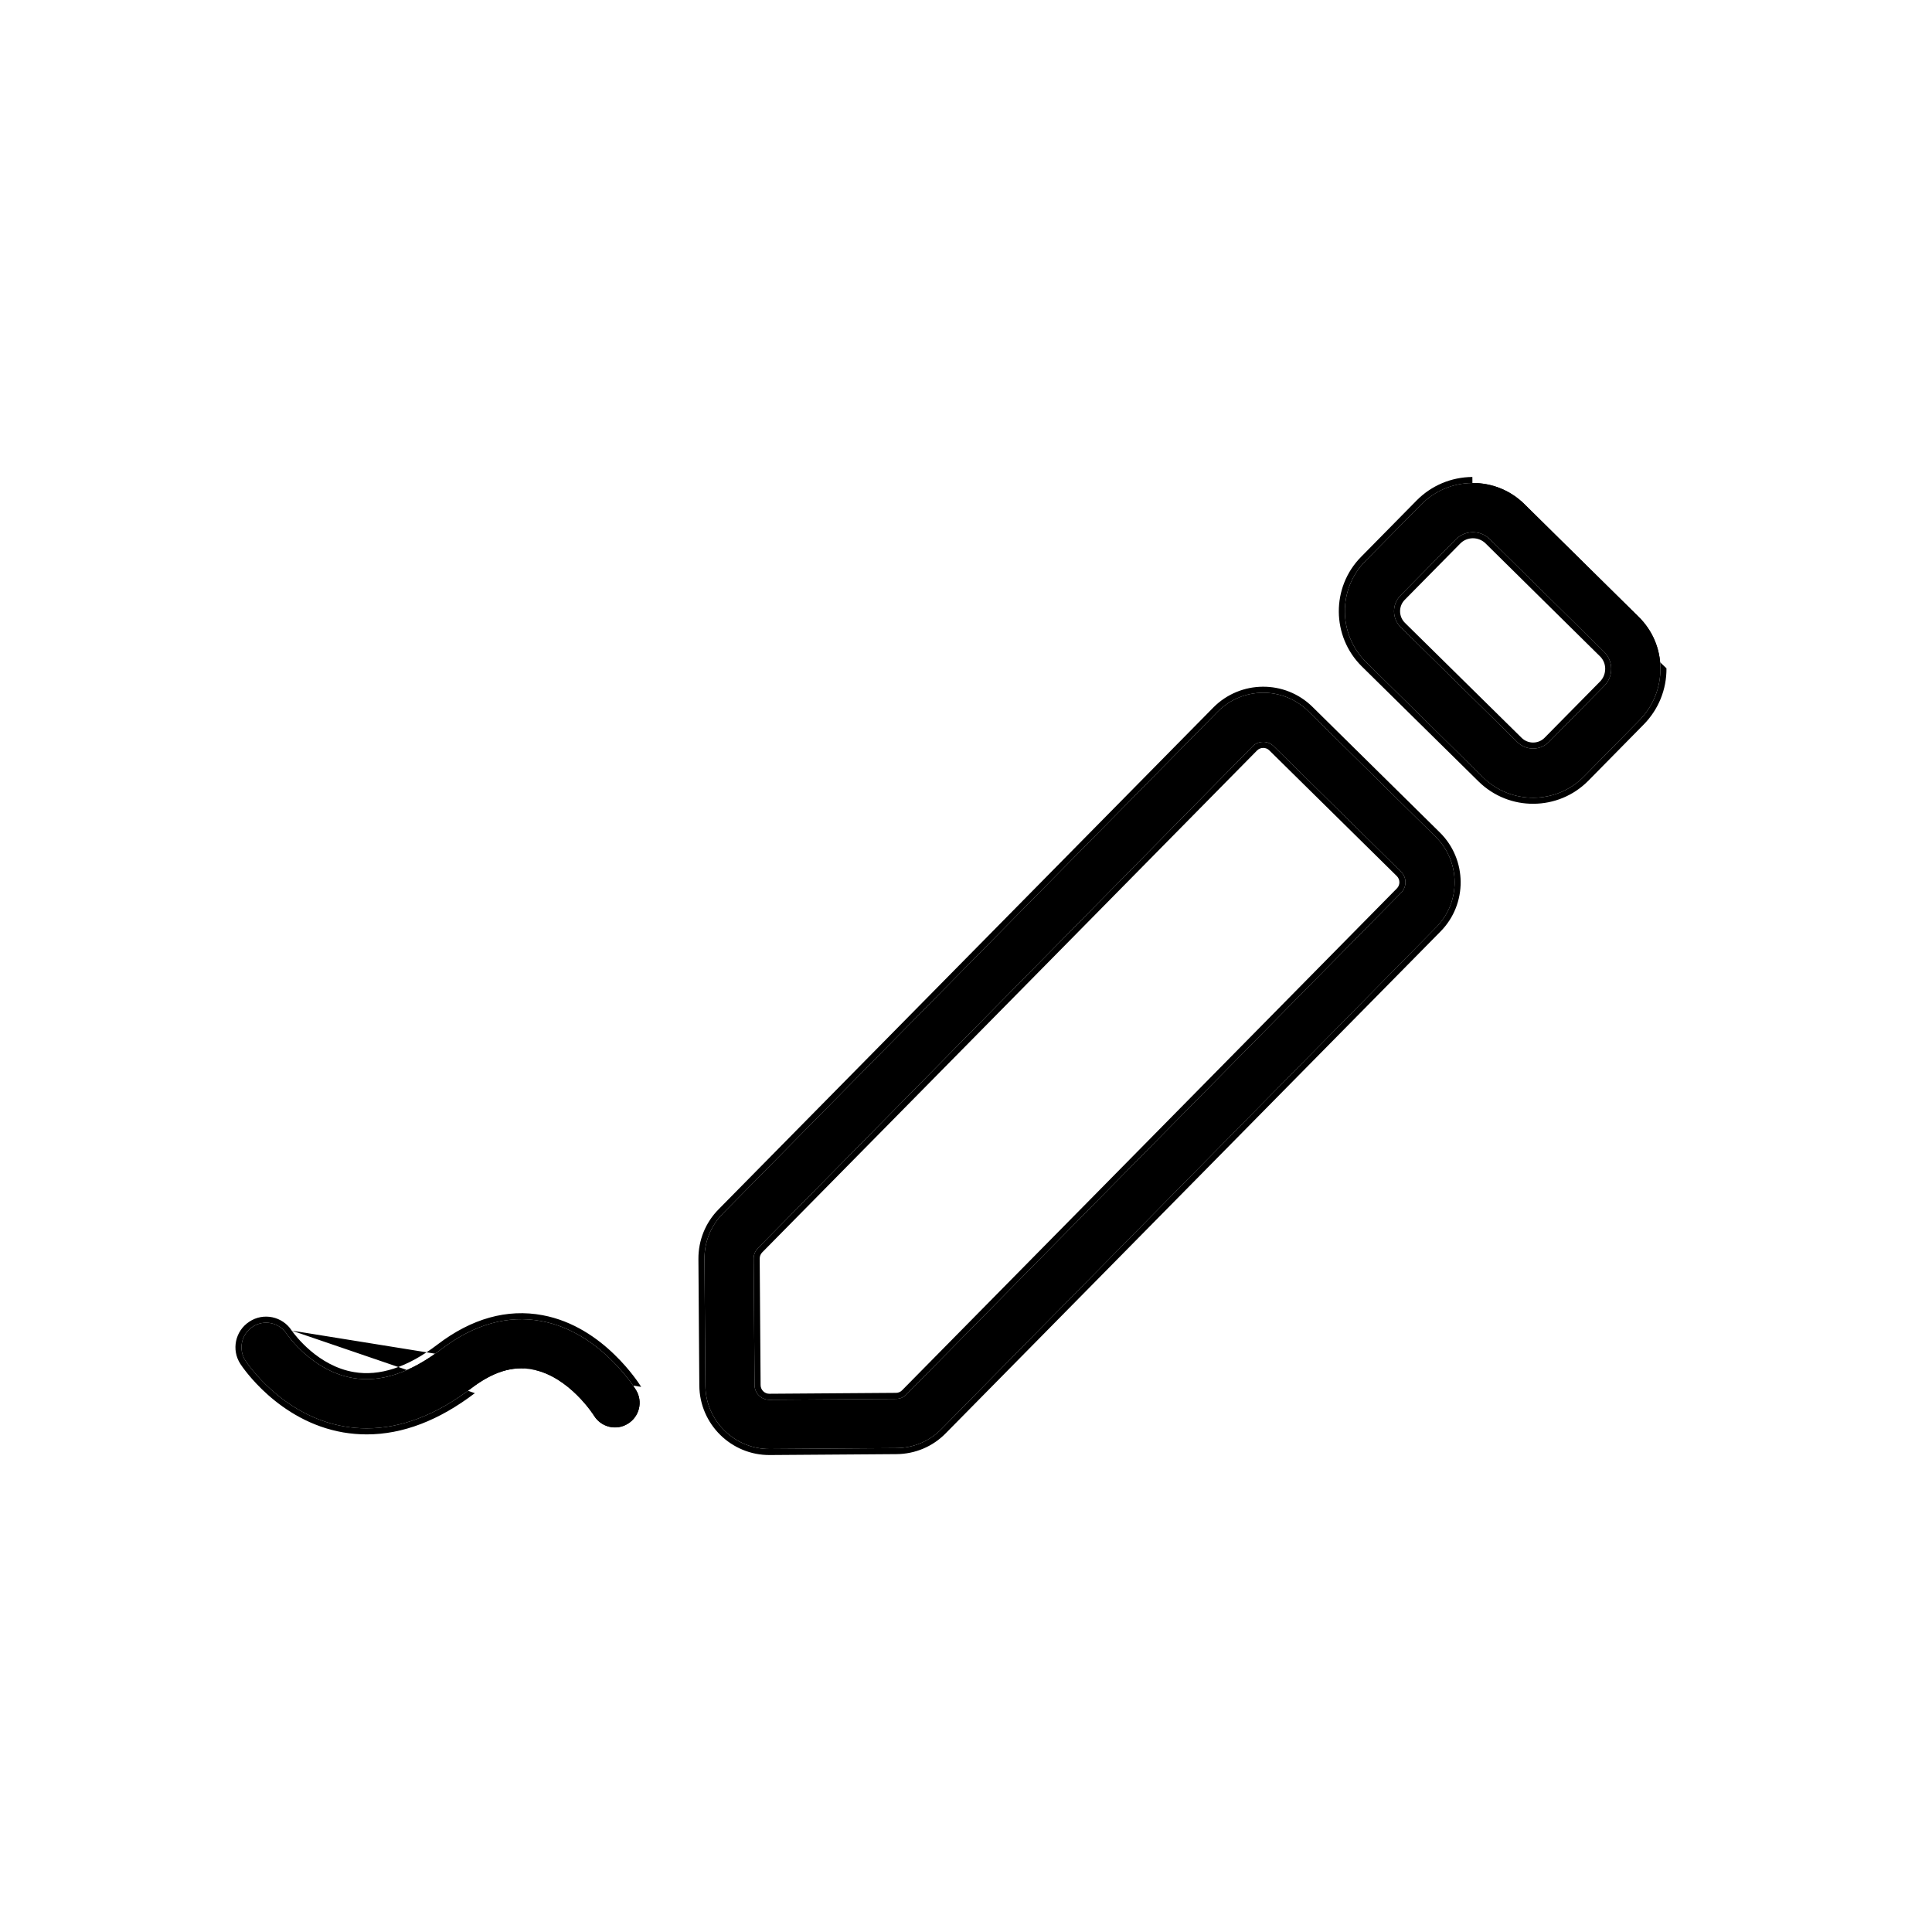 <svg viewBox="0 0 32 32" xmlns="http://www.w3.org/2000/svg">
<title>med-riscar</title>
<path d="M21.667 11.777C21.251 11.369 20.58 11.373 20.168 11.788L11.973 20.1C11.775 20.301 11.666 20.569 11.668 20.852L11.683 22.948C11.687 23.532 12.166 24.004 12.75 24L14.846 23.985C15.13 23.983 15.396 23.871 15.593 23.67L23.789 15.358C24.199 14.942 24.194 14.269 23.778 13.859L21.667 11.777ZM23.208 14.785L15.011 23.098C14.967 23.145 14.906 23.17 14.84 23.17L12.744 23.185C12.61 23.186 12.499 23.077 12.498 22.943L12.483 20.846C12.483 20.781 12.508 20.719 12.554 20.673L20.749 12.361C20.796 12.312 20.859 12.288 20.922 12.288C20.984 12.287 21.047 12.311 21.095 12.358L23.206 14.439C23.302 14.534 23.303 14.689 23.208 14.785Z" />
<path fill-rule="evenodd" clip-rule="evenodd" d="M21.737 11.706L23.848 13.788C24.303 14.236 24.309 14.973 23.86 15.428L15.664 23.74C15.664 23.74 15.664 23.739 15.664 23.74C15.449 23.96 15.157 24.083 14.847 24.085L12.751 24.1C12.112 24.105 11.588 23.588 11.583 22.949L11.683 22.948C11.687 23.532 12.166 24.004 12.75 24L14.846 23.985C15.13 23.983 15.396 23.871 15.593 23.67L23.789 15.357C24.199 14.942 24.194 14.269 23.778 13.859L21.667 11.777C21.251 11.369 20.58 11.373 20.168 11.788L11.973 20.1C11.775 20.301 11.666 20.569 11.668 20.852L11.683 22.948L11.583 22.949L11.568 20.853C11.566 20.543 11.685 20.25 11.902 20.03L20.097 11.718C20.547 11.264 21.282 11.259 21.737 11.706ZM15.011 23.098L23.208 14.785C23.303 14.689 23.302 14.534 23.206 14.439L21.095 12.358C21.046 12.311 20.983 12.287 20.922 12.288C20.859 12.288 20.796 12.312 20.749 12.361L12.554 20.673C12.508 20.719 12.483 20.781 12.483 20.846L12.498 22.943C12.499 23.077 12.61 23.186 12.744 23.185L14.84 23.17C14.906 23.17 14.967 23.145 15.011 23.098ZM12.583 20.846L12.598 22.942C12.599 23.021 12.664 23.086 12.743 23.085L14.84 23.07C14.879 23.07 14.914 23.055 14.94 23.029L23.137 14.715C23.193 14.658 23.192 14.567 23.136 14.511L21.024 12.429C20.996 12.401 20.959 12.387 20.922 12.388C20.885 12.388 20.848 12.402 20.82 12.431L12.625 20.743C12.598 20.77 12.583 20.807 12.583 20.846C12.583 20.846 12.583 20.846 12.583 20.846Z" />
<path d="M27.14 10.216L25.248 8.349C25.018 8.122 24.712 7.998 24.388 8C24.387 8 24.387 8 24.387 8C24.063 8.002 23.759 8.131 23.533 8.362L22.615 9.293C22.157 9.757 22.163 10.508 22.627 10.967L24.561 12.873C24.794 13.103 25.098 13.215 25.4 13.213C25.704 13.211 26.006 13.094 26.235 12.862L27.153 11.931C27.38 11.7 27.504 11.394 27.502 11.07C27.5 10.746 27.371 10.442 27.14 10.216ZM26.572 11.359L25.655 12.289C25.512 12.434 25.277 12.434 25.134 12.293L23.199 10.387C23.055 10.244 23.053 10.009 23.195 9.865L24.114 8.933C24.188 8.858 24.287 8.816 24.393 8.815H24.394C24.5 8.815 24.6 8.855 24.676 8.93L26.568 10.796H26.569C26.644 10.871 26.686 10.97 26.687 11.076C26.688 11.183 26.647 11.283 26.572 11.359Z" />
<path fill-rule="evenodd" clip-rule="evenodd" d="M24.388 8C24.712 7.998 25.018 8.122 25.248 8.349L27.141 10.216C27.371 10.442 27.5 10.746 27.502 11.07C27.504 11.394 27.38 11.7 27.153 11.931L26.235 12.862C26.006 13.094 25.704 13.211 25.401 13.213C25.098 13.215 24.794 13.103 24.562 12.873L22.627 10.967C22.163 10.508 22.157 9.757 22.615 9.293L23.533 8.362C23.76 8.131 24.064 8.002 24.388 8ZM24.387 7.9L24.388 8ZM24.388 8L24.387 7.9C24.036 7.903 23.707 8.042 23.462 8.291C23.462 8.291 23.462 8.291 23.462 8.291L22.544 9.223C22.544 9.223 22.544 9.223 22.544 9.223C22.047 9.726 22.053 10.541 22.556 11.038L24.491 12.945C24.744 13.193 25.074 13.316 25.401 13.313C25.73 13.311 26.058 13.184 26.307 12.932L27.224 12.001C27.47 11.751 27.605 11.42 27.602 11.069C27.602 11.069 27.602 11.069 27.602 11.069M25.655 12.289L26.572 11.359C26.647 11.283 26.688 11.183 26.687 11.076C26.686 10.97 26.644 10.871 26.569 10.796L24.676 8.93C24.6 8.855 24.5 8.815 24.394 8.815C24.288 8.816 24.188 8.858 24.114 8.933L23.195 9.865C23.053 10.009 23.055 10.244 23.199 10.387L25.134 12.293C25.277 12.434 25.512 12.434 25.655 12.289ZM24.394 8.915C24.314 8.916 24.241 8.947 24.185 9.004C24.185 9.004 24.185 9.004 24.185 9.004L23.267 9.935C23.163 10.04 23.164 10.211 23.27 10.316C23.27 10.316 23.269 10.316 23.27 10.316L25.204 12.222C25.309 12.325 25.48 12.325 25.584 12.219L26.501 11.289C26.557 11.232 26.587 11.157 26.587 11.077C26.587 11.004 26.56 10.935 26.511 10.881L24.606 9.001C24.606 9.001 24.606 9.001 24.606 9.001C24.549 8.945 24.474 8.915 24.395 8.915L24.394 8.915Z" />
<path d="M8.97 21.882C8.414 21.777 7.854 21.933 7.311 22.346C6.795 22.74 6.303 22.903 5.846 22.824C5.166 22.71 4.752 22.098 4.749 22.094C4.626 21.904 4.371 21.851 4.186 21.975C3.996 22.098 3.943 22.35 4.066 22.538C4.09 22.575 4.668 23.448 5.7 23.626C5.825 23.648 5.95 23.658 6.075 23.658C6.645 23.658 7.225 23.436 7.805 22.995C8.16 22.724 8.489 22.618 8.816 22.682C9.425 22.794 9.836 23.442 9.84 23.45C9.958 23.639 10.208 23.701 10.4 23.581C10.591 23.464 10.652 23.214 10.534 23.023C10.51 22.983 9.938 22.063 8.97 21.882Z" />
<path fill-rule="evenodd" clip-rule="evenodd" d="M7.311 22.346C7.854 21.933 8.414 21.777 8.97 21.882C9.938 22.063 10.51 22.983 10.534 23.023C10.652 23.214 10.591 23.464 10.4 23.581C10.208 23.702 9.958 23.639 9.84 23.45C9.836 23.442 9.425 22.794 8.816 22.682C8.489 22.618 8.16 22.725 7.805 22.995C7.225 23.436 6.644 23.658 6.075 23.658C5.949 23.658 5.825 23.648 5.7 23.626C4.668 23.448 4.09 22.575 4.066 22.538C3.943 22.35 3.996 22.098 4.185 21.975C4.371 21.851 4.626 21.904 4.749 22.094C4.749 22.094 4.749 22.095 4.75 22.096C4.775 22.131 5.185 22.713 5.846 22.824C6.303 22.903 6.795 22.74 7.311 22.346ZM4.832 22.039C4.885 22.113 5.266 22.626 5.863 22.726L5.863 22.726C6.283 22.798 6.747 22.651 7.25 22.267L7.251 22.266C7.811 21.84 8.399 21.673 8.988 21.784C9.499 21.879 9.901 22.168 10.175 22.434C10.449 22.698 10.603 22.944 10.62 22.971M7.865 23.075C7.273 23.526 6.672 23.758 6.075 23.758C5.944 23.758 5.813 23.747 5.683 23.725L5.683 23.725C4.609 23.539 4.011 22.637 3.982 22.592C3.829 22.358 3.895 22.044 4.13 21.891C4.363 21.736 4.68 21.803 4.832 22.039" />
</svg>

